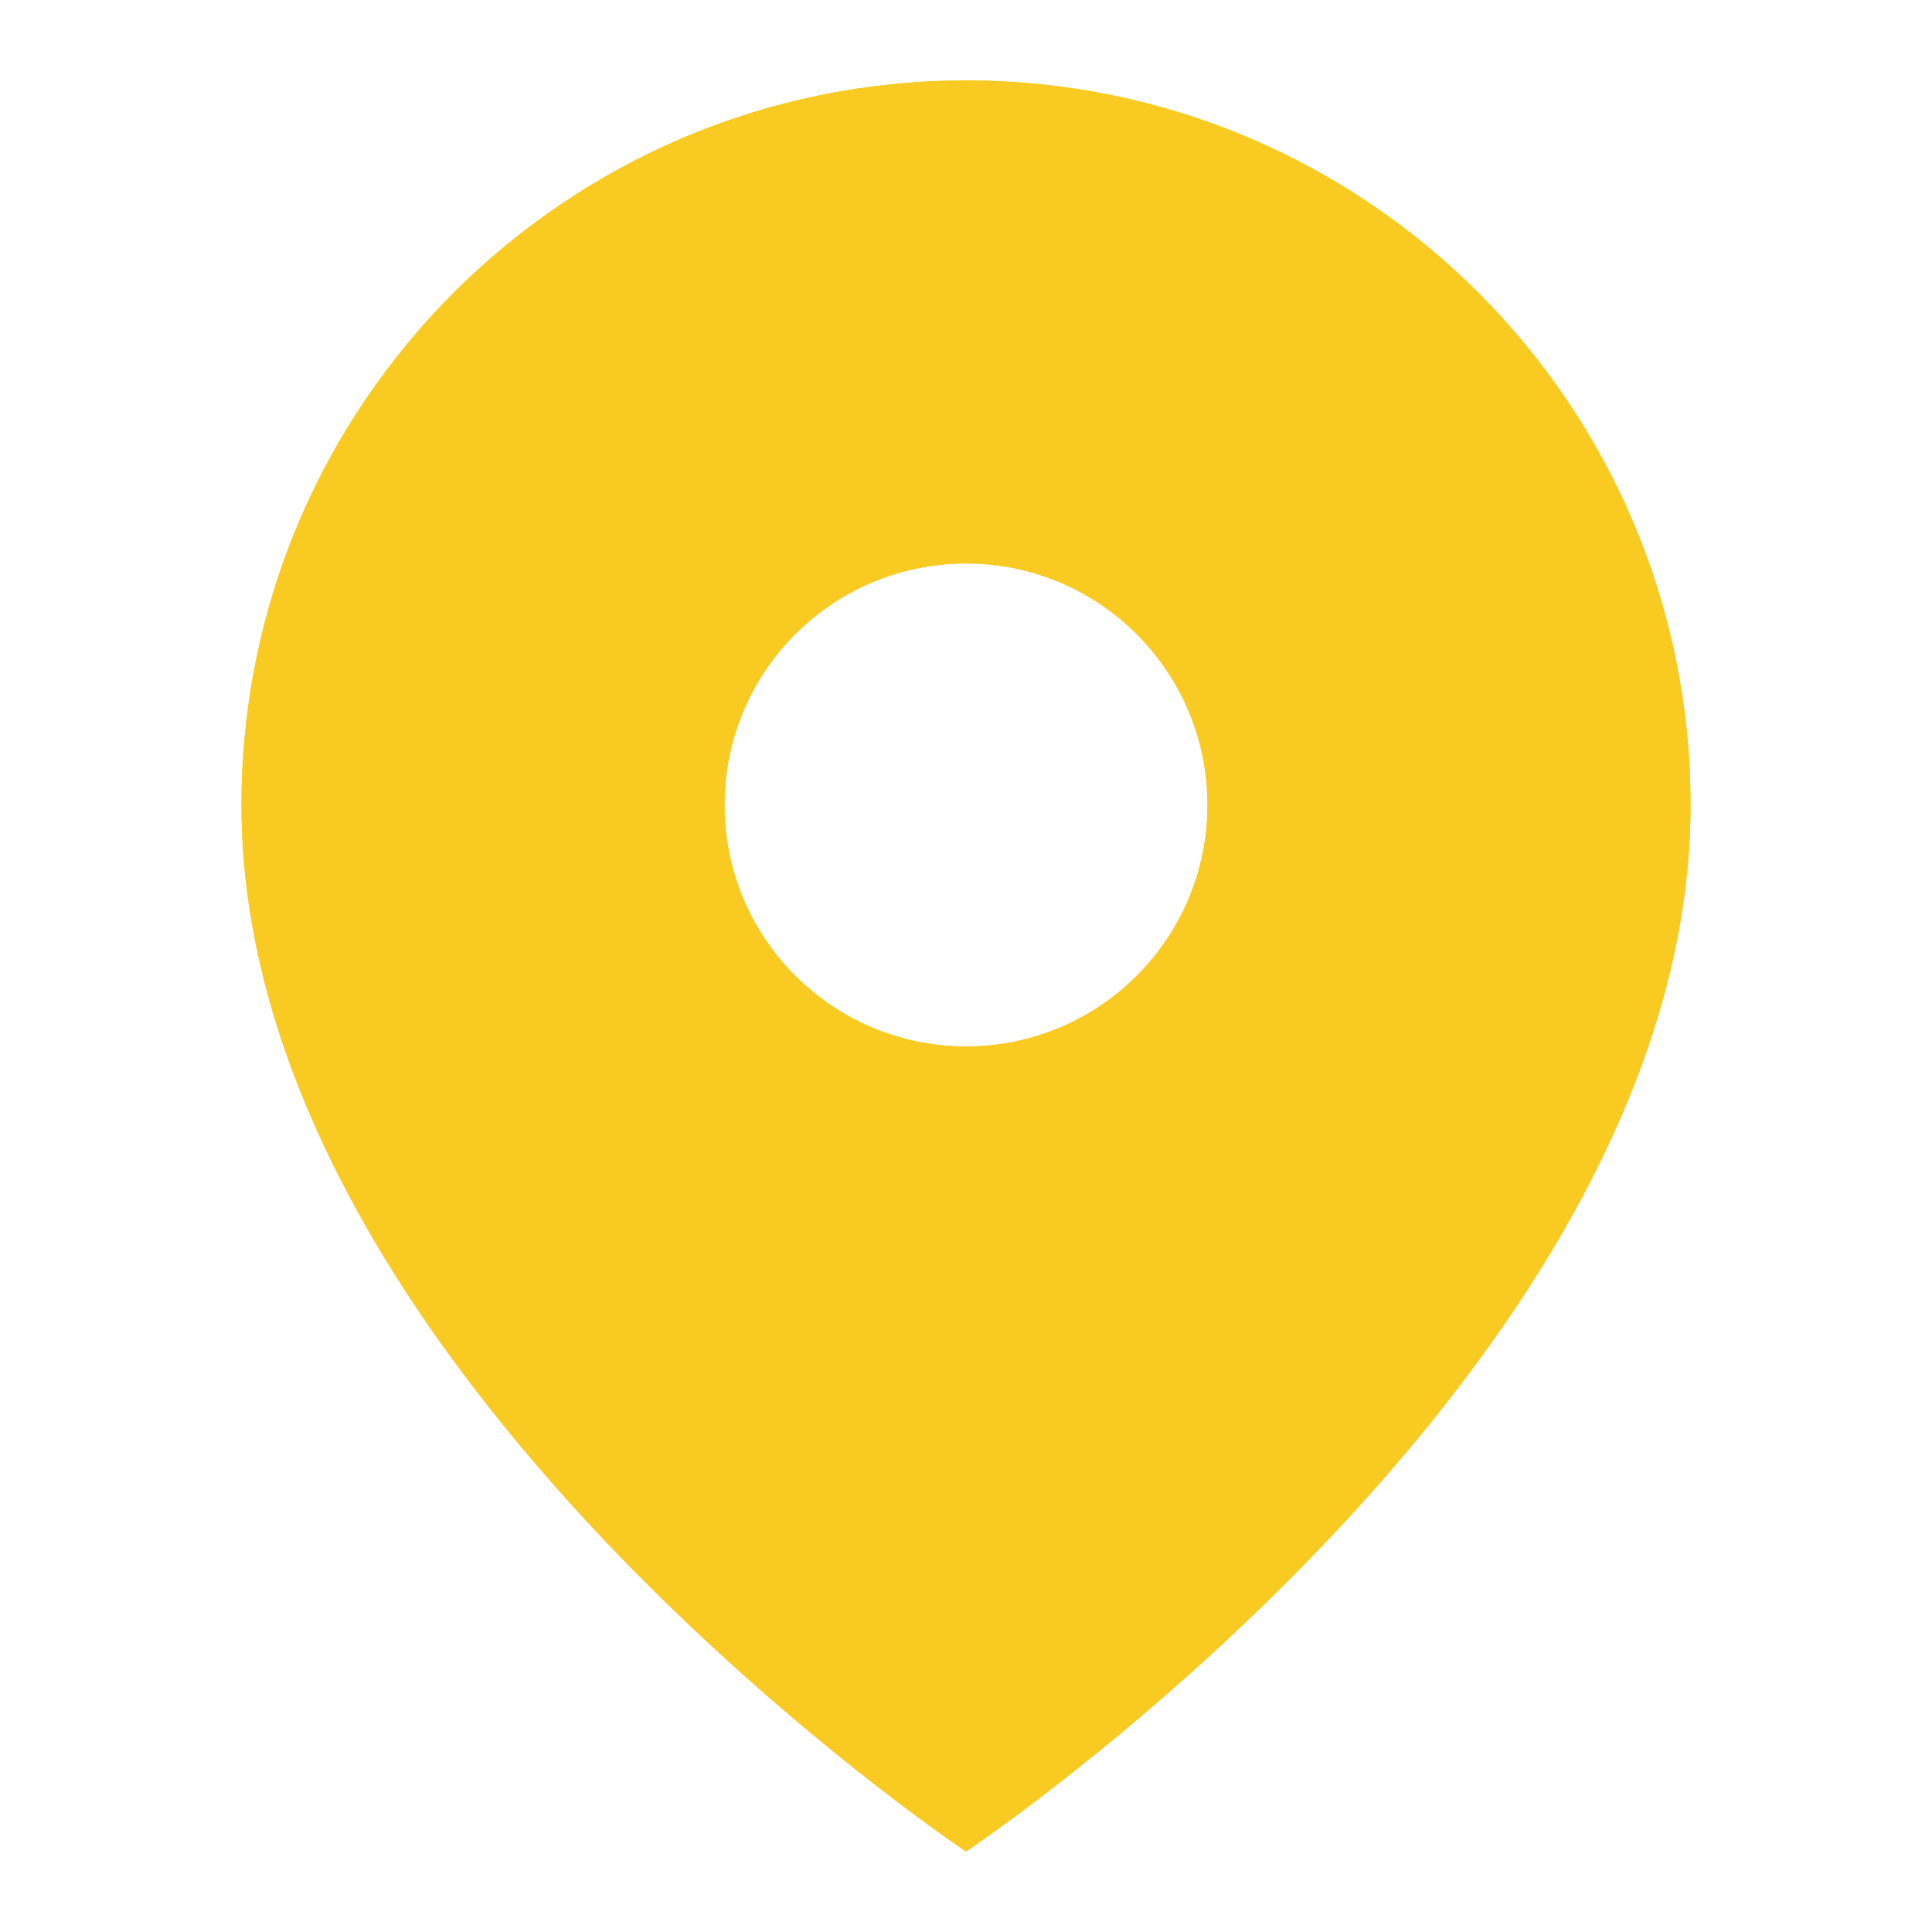 <svg width="20" height="20" viewBox="0 0 20 20" fill="none" xmlns="http://www.w3.org/2000/svg">
<path fill-rule="evenodd" clip-rule="evenodd" d="M17.5 8.333C17.5 14.167 10 19.167 10 19.167C10 19.167 2.5 14.167 2.5 8.333C2.5 4.191 5.858 0.833 10 0.833C14.142 0.833 17.5 4.191 17.5 8.333ZM12.5 8.333C12.5 9.714 11.381 10.833 10 10.833C8.619 10.833 7.5 9.714 7.5 8.333C7.5 6.953 8.619 5.833 10 5.833C11.381 5.833 12.5 6.953 12.5 8.333Z" fill="#F9CA22"/>
<path fill-rule="evenodd" clip-rule="evenodd" d="M10 19.167C10 19.167 17.5 14.167 17.5 8.333C17.5 4.191 14.142 0.833 10 0.833C5.858 0.833 2.5 4.191 2.5 8.333C2.5 14.167 10 19.167 10 19.167ZM12.5 8.333C12.5 9.714 11.381 10.833 10 10.833C8.619 10.833 7.5 9.714 7.5 8.333C7.5 6.953 8.619 5.833 10 5.833C11.381 5.833 12.5 6.953 12.5 8.333Z" fill="#F9CA22"/>
</svg>
